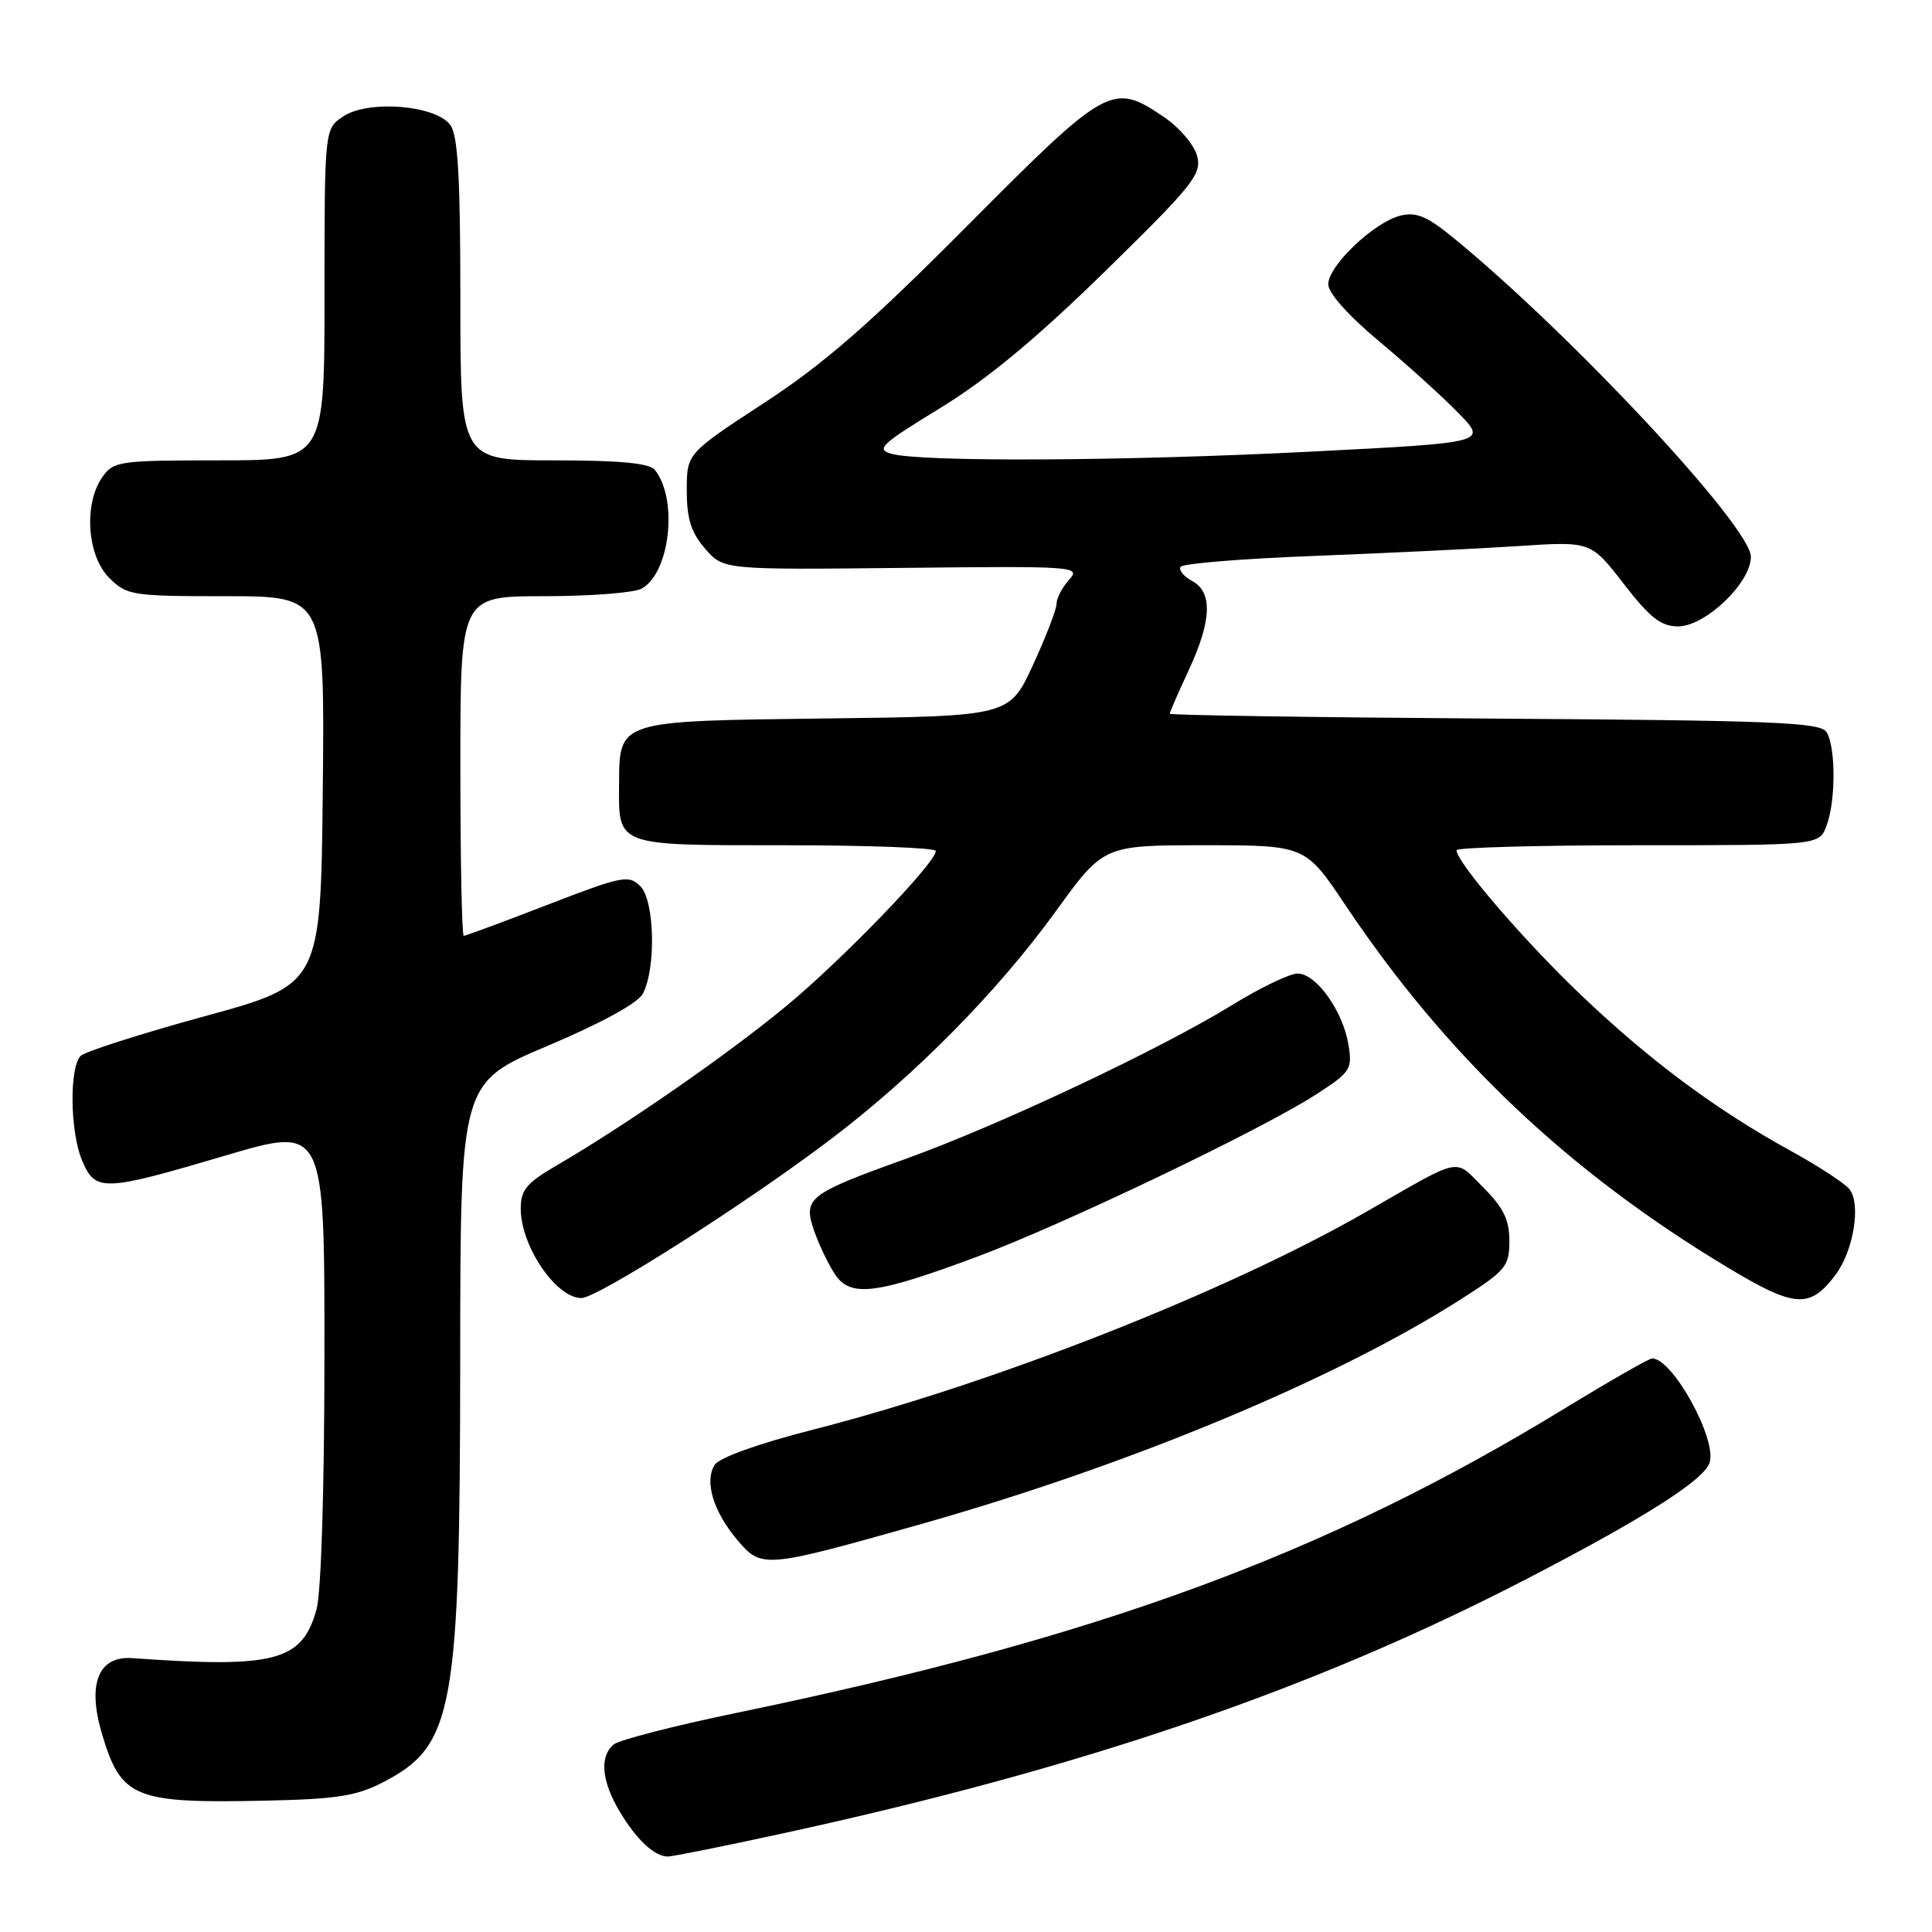 <?xml version="1.0" encoding="UTF-8" standalone="no"?>
<!DOCTYPE svg PUBLIC "-//W3C//DTD SVG 1.1//EN" "http://www.w3.org/Graphics/SVG/1.1/DTD/svg11.dtd" >
<svg xmlns="http://www.w3.org/2000/svg" xmlns:xlink="http://www.w3.org/1999/xlink" version="1.1" viewBox="0 0 256 256">
 <g >
 <path fill="currentColor"
d=" M 103.56 242.97 C 143.60 234.27 174.16 223.81 202.50 209.11 C 217.93 201.11 225.77 196.12 226.53 193.82 C 227.55 190.74 221.64 180.00 218.92 180.00 C 218.51 180.00 213.30 182.98 207.34 186.62 C 175.67 205.97 145.60 217.02 97.57 226.97 C 89.35 228.67 82.04 230.55 81.32 231.15 C 79.42 232.73 79.70 235.98 82.09 240.00 C 84.33 243.77 86.72 246.00 88.50 246.00 C 89.11 246.00 95.89 244.64 103.56 242.97 Z  M 50.74 236.17 C 60.14 231.30 60.95 226.83 60.98 179.98 C 61.00 143.47 61.00 143.47 72.54 138.59 C 79.62 135.60 84.50 132.93 85.17 131.69 C 86.95 128.36 86.75 119.33 84.85 117.43 C 83.32 115.89 82.45 116.06 72.55 119.89 C 66.70 122.15 61.70 124.00 61.45 124.00 C 61.20 124.00 61.00 113.88 61.00 101.50 C 61.00 79.00 61.00 79.00 72.07 79.00 C 78.15 79.00 83.97 78.55 84.99 78.01 C 88.78 75.98 89.89 66.13 86.76 62.25 C 86.05 61.37 82.08 61.00 73.38 61.00 C 61.00 61.00 61.00 61.00 61.00 39.69 C 61.00 23.52 60.68 17.94 59.67 16.56 C 57.75 13.94 48.86 13.21 45.52 15.40 C 43.00 17.05 43.00 17.05 43.00 39.02 C 43.00 61.00 43.00 61.00 29.06 61.00 C 15.78 61.00 15.04 61.11 13.56 63.22 C 11.07 66.77 11.54 73.63 14.45 76.55 C 16.81 78.90 17.44 79.00 29.97 79.00 C 43.03 79.00 43.03 79.00 42.77 104.72 C 42.50 130.45 42.50 130.45 27.11 134.66 C 18.65 136.98 11.26 139.34 10.69 139.91 C 9.17 141.43 9.28 149.98 10.87 153.75 C 12.64 157.95 13.62 157.92 29.86 153.12 C 43.00 149.23 43.00 149.23 42.99 179.37 C 42.99 197.22 42.56 211.03 41.94 213.26 C 40.04 220.12 36.45 221.07 17.53 219.71 C 13.04 219.39 11.54 223.10 13.50 229.70 C 16.04 238.26 17.75 238.96 35.00 238.60 C 44.57 238.40 47.21 237.99 50.74 236.17 Z  M 121.80 202.02 C 149.63 194.16 177.11 182.71 193.75 172.05 C 199.53 168.35 200.00 167.78 200.00 164.43 C 200.00 161.62 199.21 160.01 196.54 157.34 C 192.63 153.43 193.98 153.14 180.95 160.62 C 162.43 171.23 131.72 183.31 107.64 189.46 C 100.47 191.29 95.31 193.14 94.70 194.10 C 93.32 196.30 94.50 200.25 97.67 204.02 C 100.90 207.86 101.23 207.83 121.80 202.02 Z  M 243.25 168.87 C 245.63 165.68 246.62 159.45 245.04 157.55 C 244.38 156.75 240.86 154.46 237.22 152.46 C 227.30 147.01 218.42 140.39 209.31 131.67 C 201.78 124.47 193.00 114.23 193.00 112.66 C 193.00 112.30 203.81 112.00 217.02 112.00 C 241.05 112.00 241.05 112.00 242.02 109.43 C 243.26 106.18 243.26 98.96 242.02 97.00 C 241.21 95.71 235.00 95.46 198.04 95.22 C 174.37 95.06 155.00 94.77 155.00 94.57 C 155.00 94.37 156.12 91.79 157.49 88.85 C 160.56 82.26 160.71 78.45 157.97 76.99 C 156.86 76.39 156.16 75.54 156.43 75.11 C 156.70 74.67 164.70 74.02 174.21 73.66 C 183.72 73.29 195.84 72.71 201.15 72.36 C 210.79 71.72 210.79 71.72 215.15 77.36 C 218.63 81.86 220.07 82.99 222.35 83.00 C 225.96 83.00 232.00 77.24 232.00 73.78 C 232.00 69.81 208.30 44.39 192.63 31.55 C 189.07 28.64 187.66 28.05 185.54 28.58 C 182.04 29.46 176.00 35.22 176.00 37.67 C 176.00 38.83 178.69 41.85 182.75 45.23 C 186.46 48.33 191.20 52.62 193.28 54.76 C 197.07 58.65 197.07 58.65 173.78 59.84 C 149.11 61.10 122.08 61.24 118.12 60.13 C 116.01 59.54 116.74 58.86 124.60 54.06 C 130.80 50.26 137.32 44.86 146.38 36.00 C 158.05 24.58 159.24 23.10 158.64 20.71 C 158.27 19.24 156.32 16.93 154.26 15.53 C 147.41 10.87 146.77 11.22 128.25 29.84 C 115.27 42.90 109.19 48.20 101.25 53.39 C 91.00 60.09 91.00 60.09 91.00 64.99 C 91.00 68.74 91.57 70.55 93.42 72.69 C 95.85 75.50 95.85 75.50 119.58 75.25 C 142.55 75.00 143.26 75.05 141.66 76.82 C 140.75 77.83 140.00 79.26 140.00 80.00 C 140.00 80.74 138.59 84.39 136.87 88.12 C 133.75 94.90 133.75 94.90 109.42 95.20 C 81.79 95.54 82.09 95.44 82.03 103.82 C 81.97 112.20 81.43 112.00 104.04 112.00 C 115.02 112.00 124.00 112.34 124.00 112.76 C 124.00 114.32 111.73 127.05 104.24 133.26 C 96.57 139.62 82.91 149.10 73.75 154.43 C 69.77 156.74 69.00 157.67 69.00 160.16 C 69.00 165.11 73.68 172.00 77.04 172.00 C 79.17 172.00 98.98 159.39 110.10 150.94 C 121.28 142.46 132.16 131.43 139.90 120.75 C 146.23 112.00 146.23 112.00 159.60 112.00 C 172.97 112.00 172.97 112.00 178.33 120.02 C 191.71 139.99 207.85 155.29 228.91 167.94 C 237.86 173.33 239.83 173.45 243.25 168.87 Z  M 129.50 166.51 C 140.96 162.23 167.16 149.69 174.37 145.03 C 178.96 142.07 179.21 141.69 178.68 138.44 C 177.96 133.98 174.40 129.00 171.95 129.00 C 170.90 129.00 166.99 130.87 163.27 133.17 C 153.69 139.06 132.36 149.12 120.00 153.56 C 107.04 158.22 106.37 158.75 107.89 163.12 C 108.52 164.93 109.75 167.50 110.62 168.82 C 112.67 171.95 116.02 171.54 129.50 166.51 Z "/>
</g>
</svg>